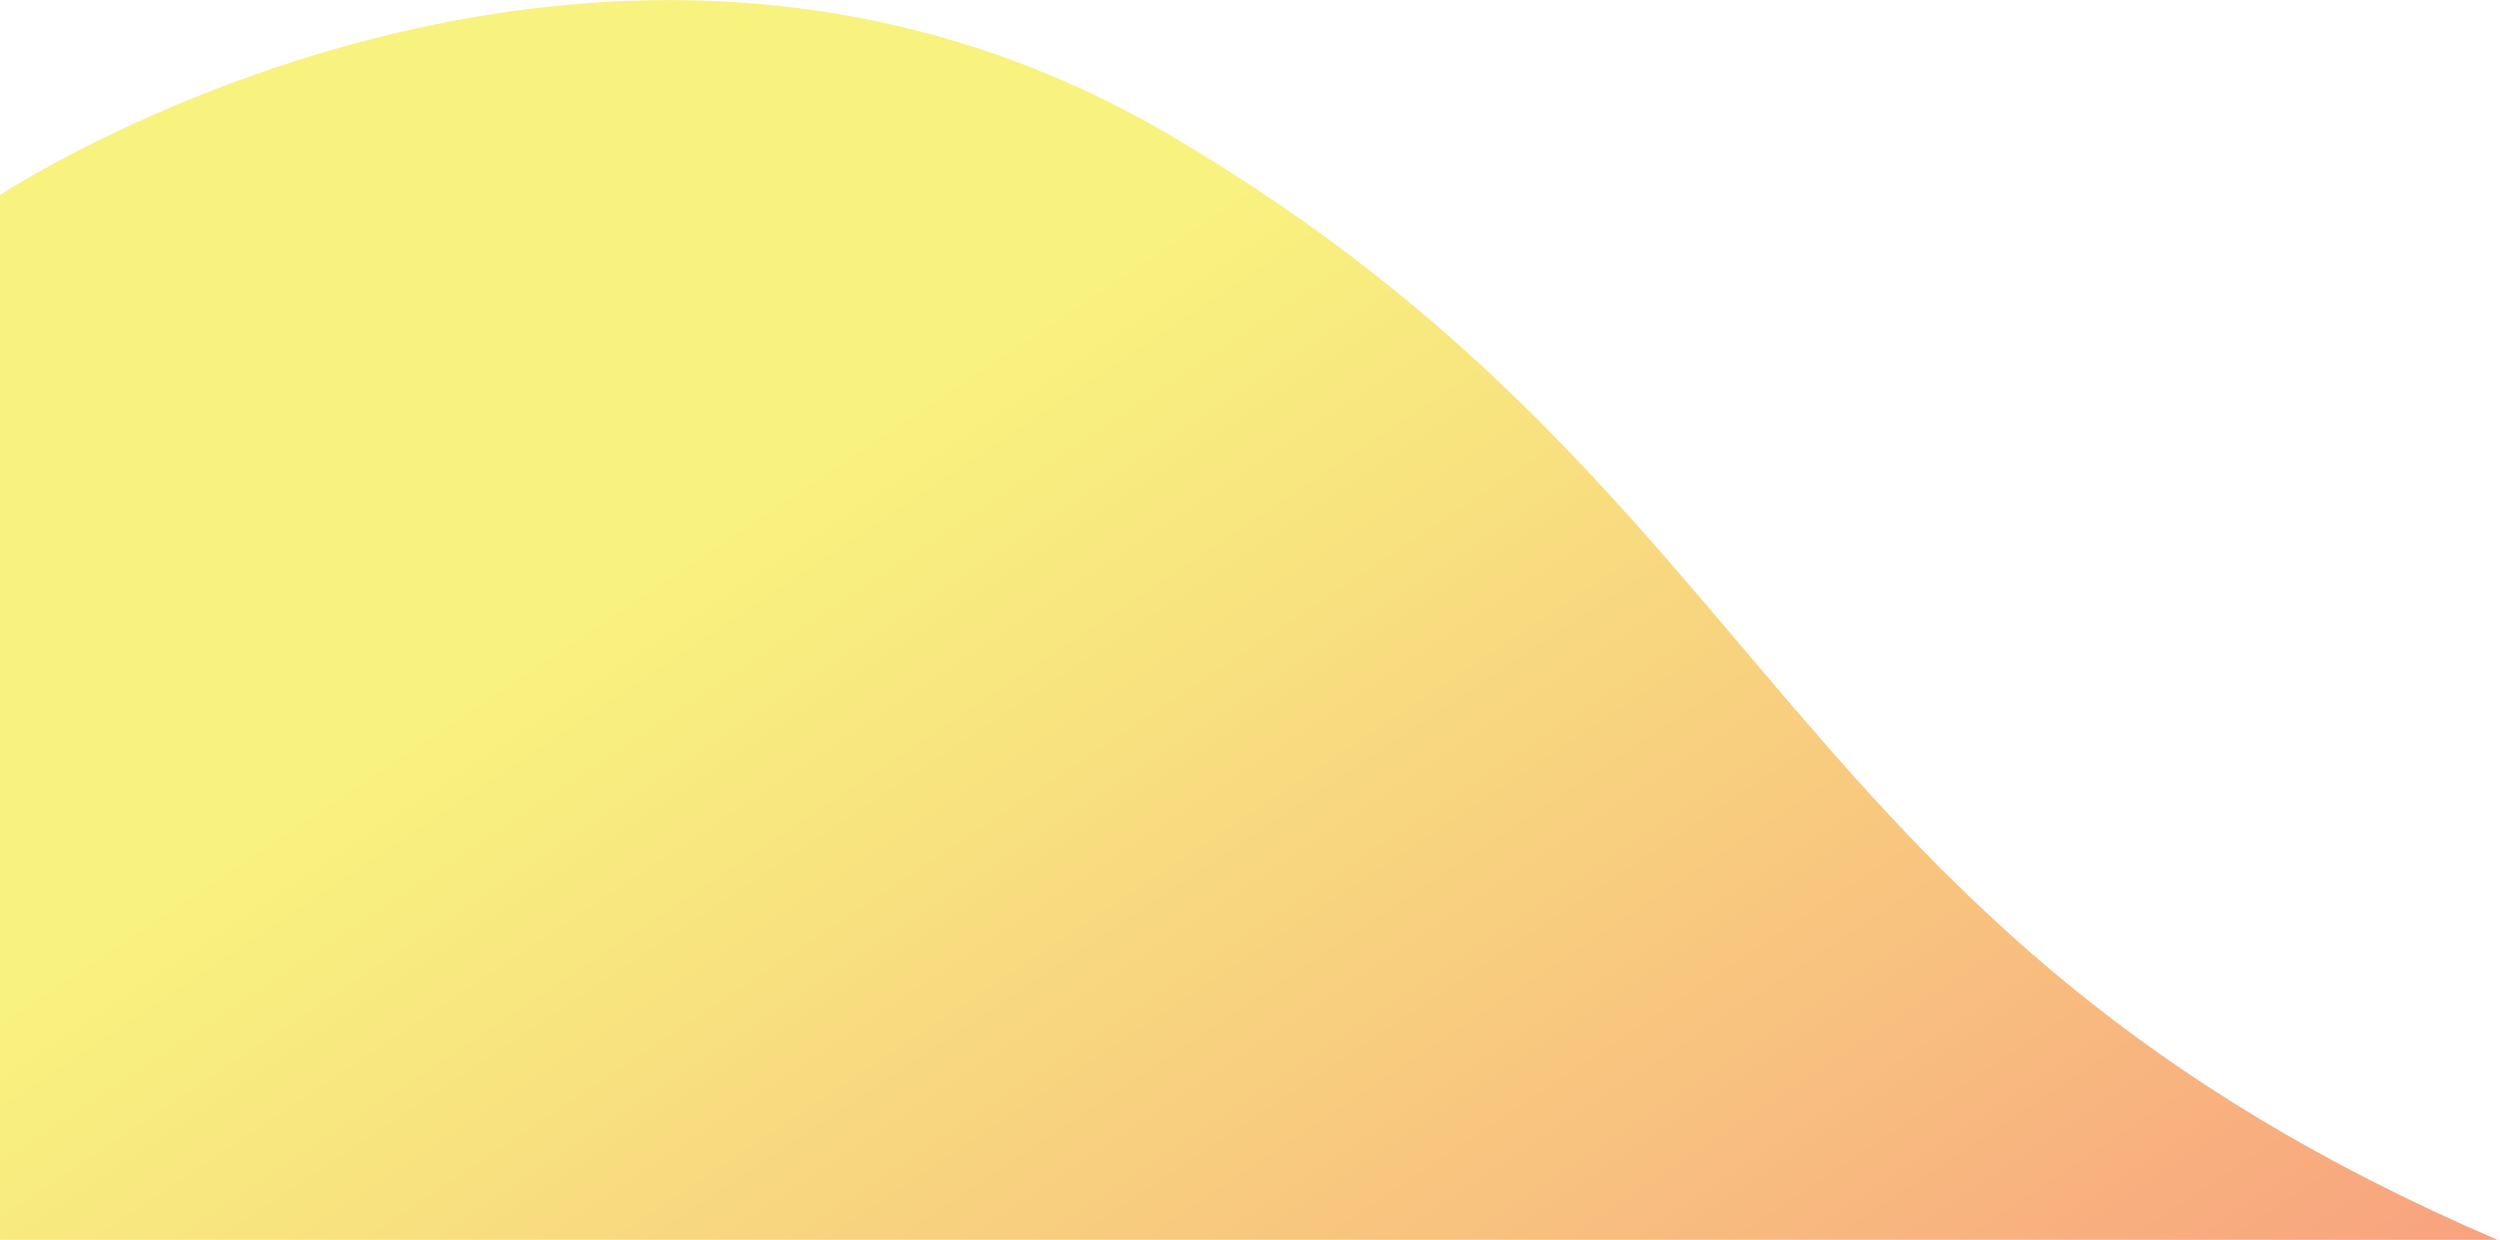 <svg width="738" height="366" viewBox="0 0 738 366" fill="white" xmlns="http://www.w3.org/2000/svg">
<path opacity="0.5" d="M0 57.558C0 57.558 176.851 -59.224 345.542 39.985C526.022 146.128 524.102 274.499 737.242 365.983H0V57.558Z" fill="url(#paint0_linear_329_658)"/>
<defs>
<linearGradient id="paint0_linear_329_658" x1="502.233" y1="527.718" x2="241.982" y2="137.227" gradientUnits="userSpaceOnUse">
<stop stop-color="#F24500"/>
<stop offset="0.34" stop-color="#F28000"/>
<stop offset="0.791" stop-color="#F2C900"/>
<stop offset="1" stop-color="#F2E600"/>
</linearGradient>
</defs>
</svg>
